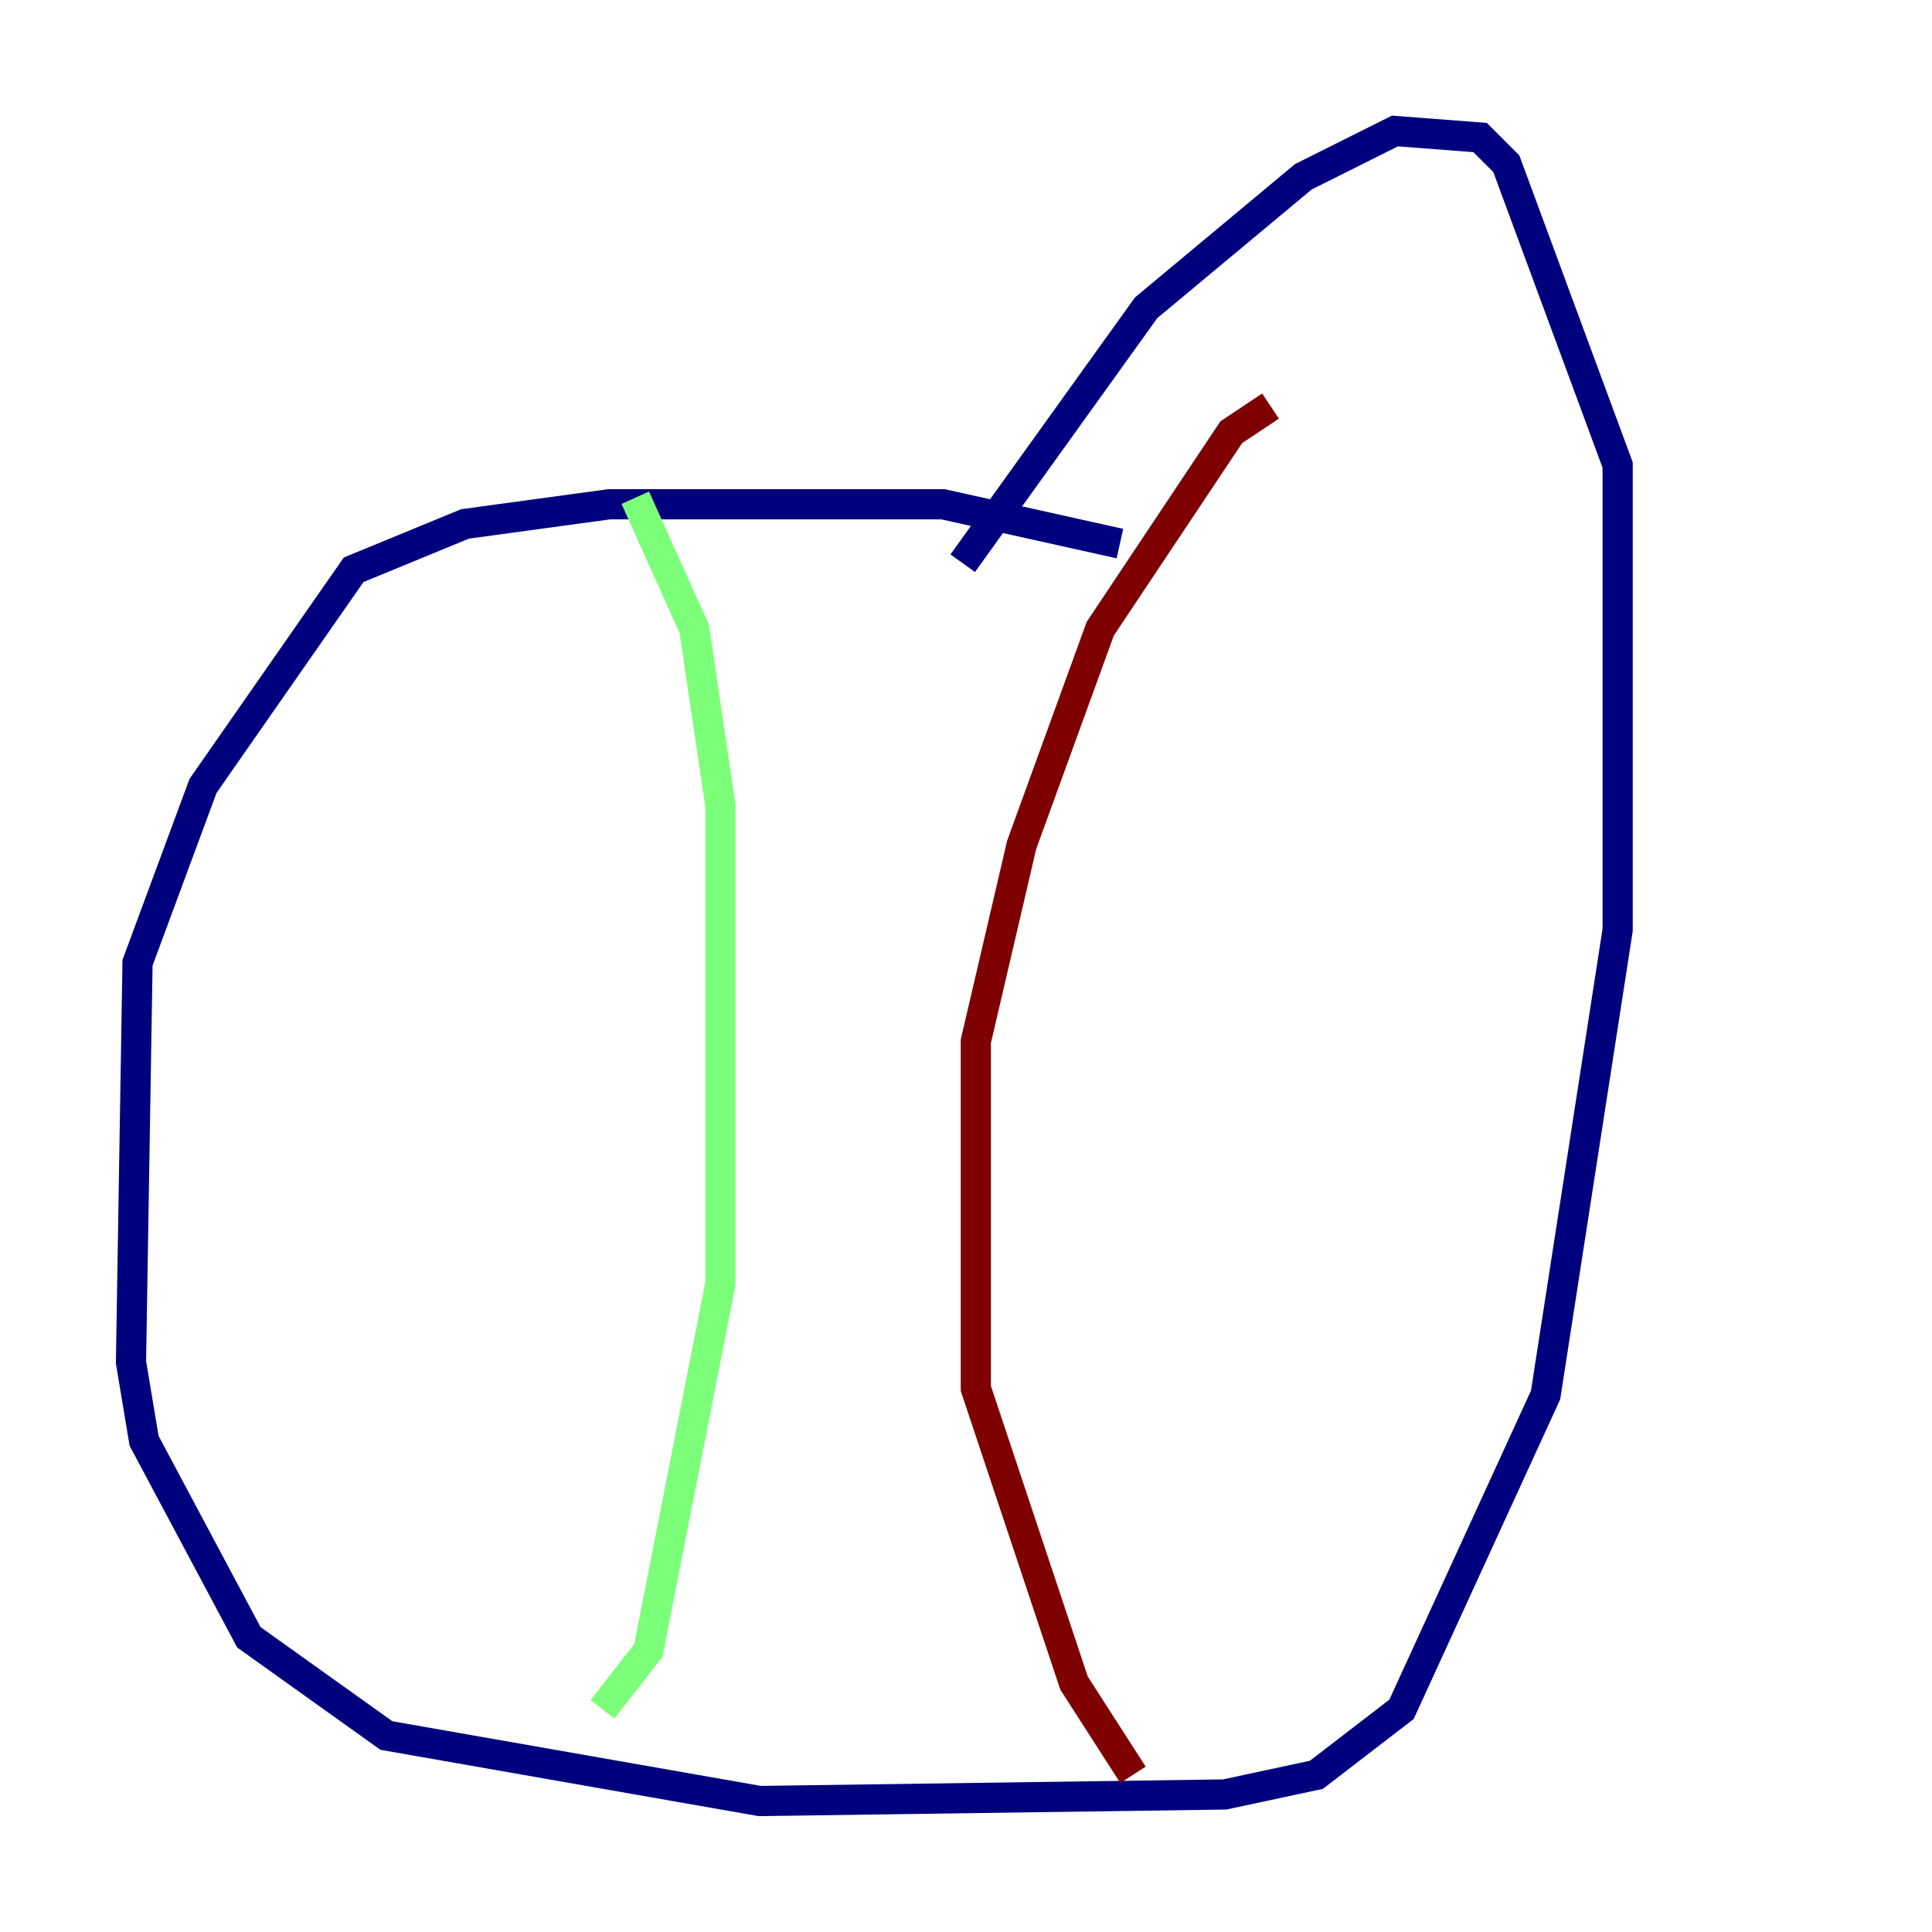 <?xml version="1.0" encoding="utf-8" ?>
<svg baseProfile="tiny" height="128" version="1.2" viewBox="0,0,128,128" width="128" xmlns="http://www.w3.org/2000/svg" xmlns:ev="http://www.w3.org/2001/xml-events" xmlns:xlink="http://www.w3.org/1999/xlink"><defs /><polyline fill="none" points="74.197,36.014 62.481,33.41 40.352,33.41 30.807,34.712 23.43,37.749 13.451,52.068 9.112,63.783 8.678,90.251 9.546,95.458 16.488,108.475 25.6,114.983 50.332,119.322 81.139,118.888 87.214,117.586 92.854,113.248 102.4,92.42 107.173,61.614 107.173,30.807 99.797,10.848 98.061,9.112 92.42,8.678 86.346,11.715 75.932,20.393 63.783,37.315" stroke="#00007f" stroke-width="2" /><polyline fill="none" points="42.088,32.976 45.993,41.654 47.729,53.37 47.729,85.044 42.956,109.342 39.919,113.248" stroke="#7cff79" stroke-width="2" /><polyline fill="none" points="84.176,26.902 81.573,28.637 72.895,41.654 67.688,55.973 64.651,68.99 64.651,91.986 71.159,111.512 75.064,117.586" stroke="#7f0000" stroke-width="2" /></svg>